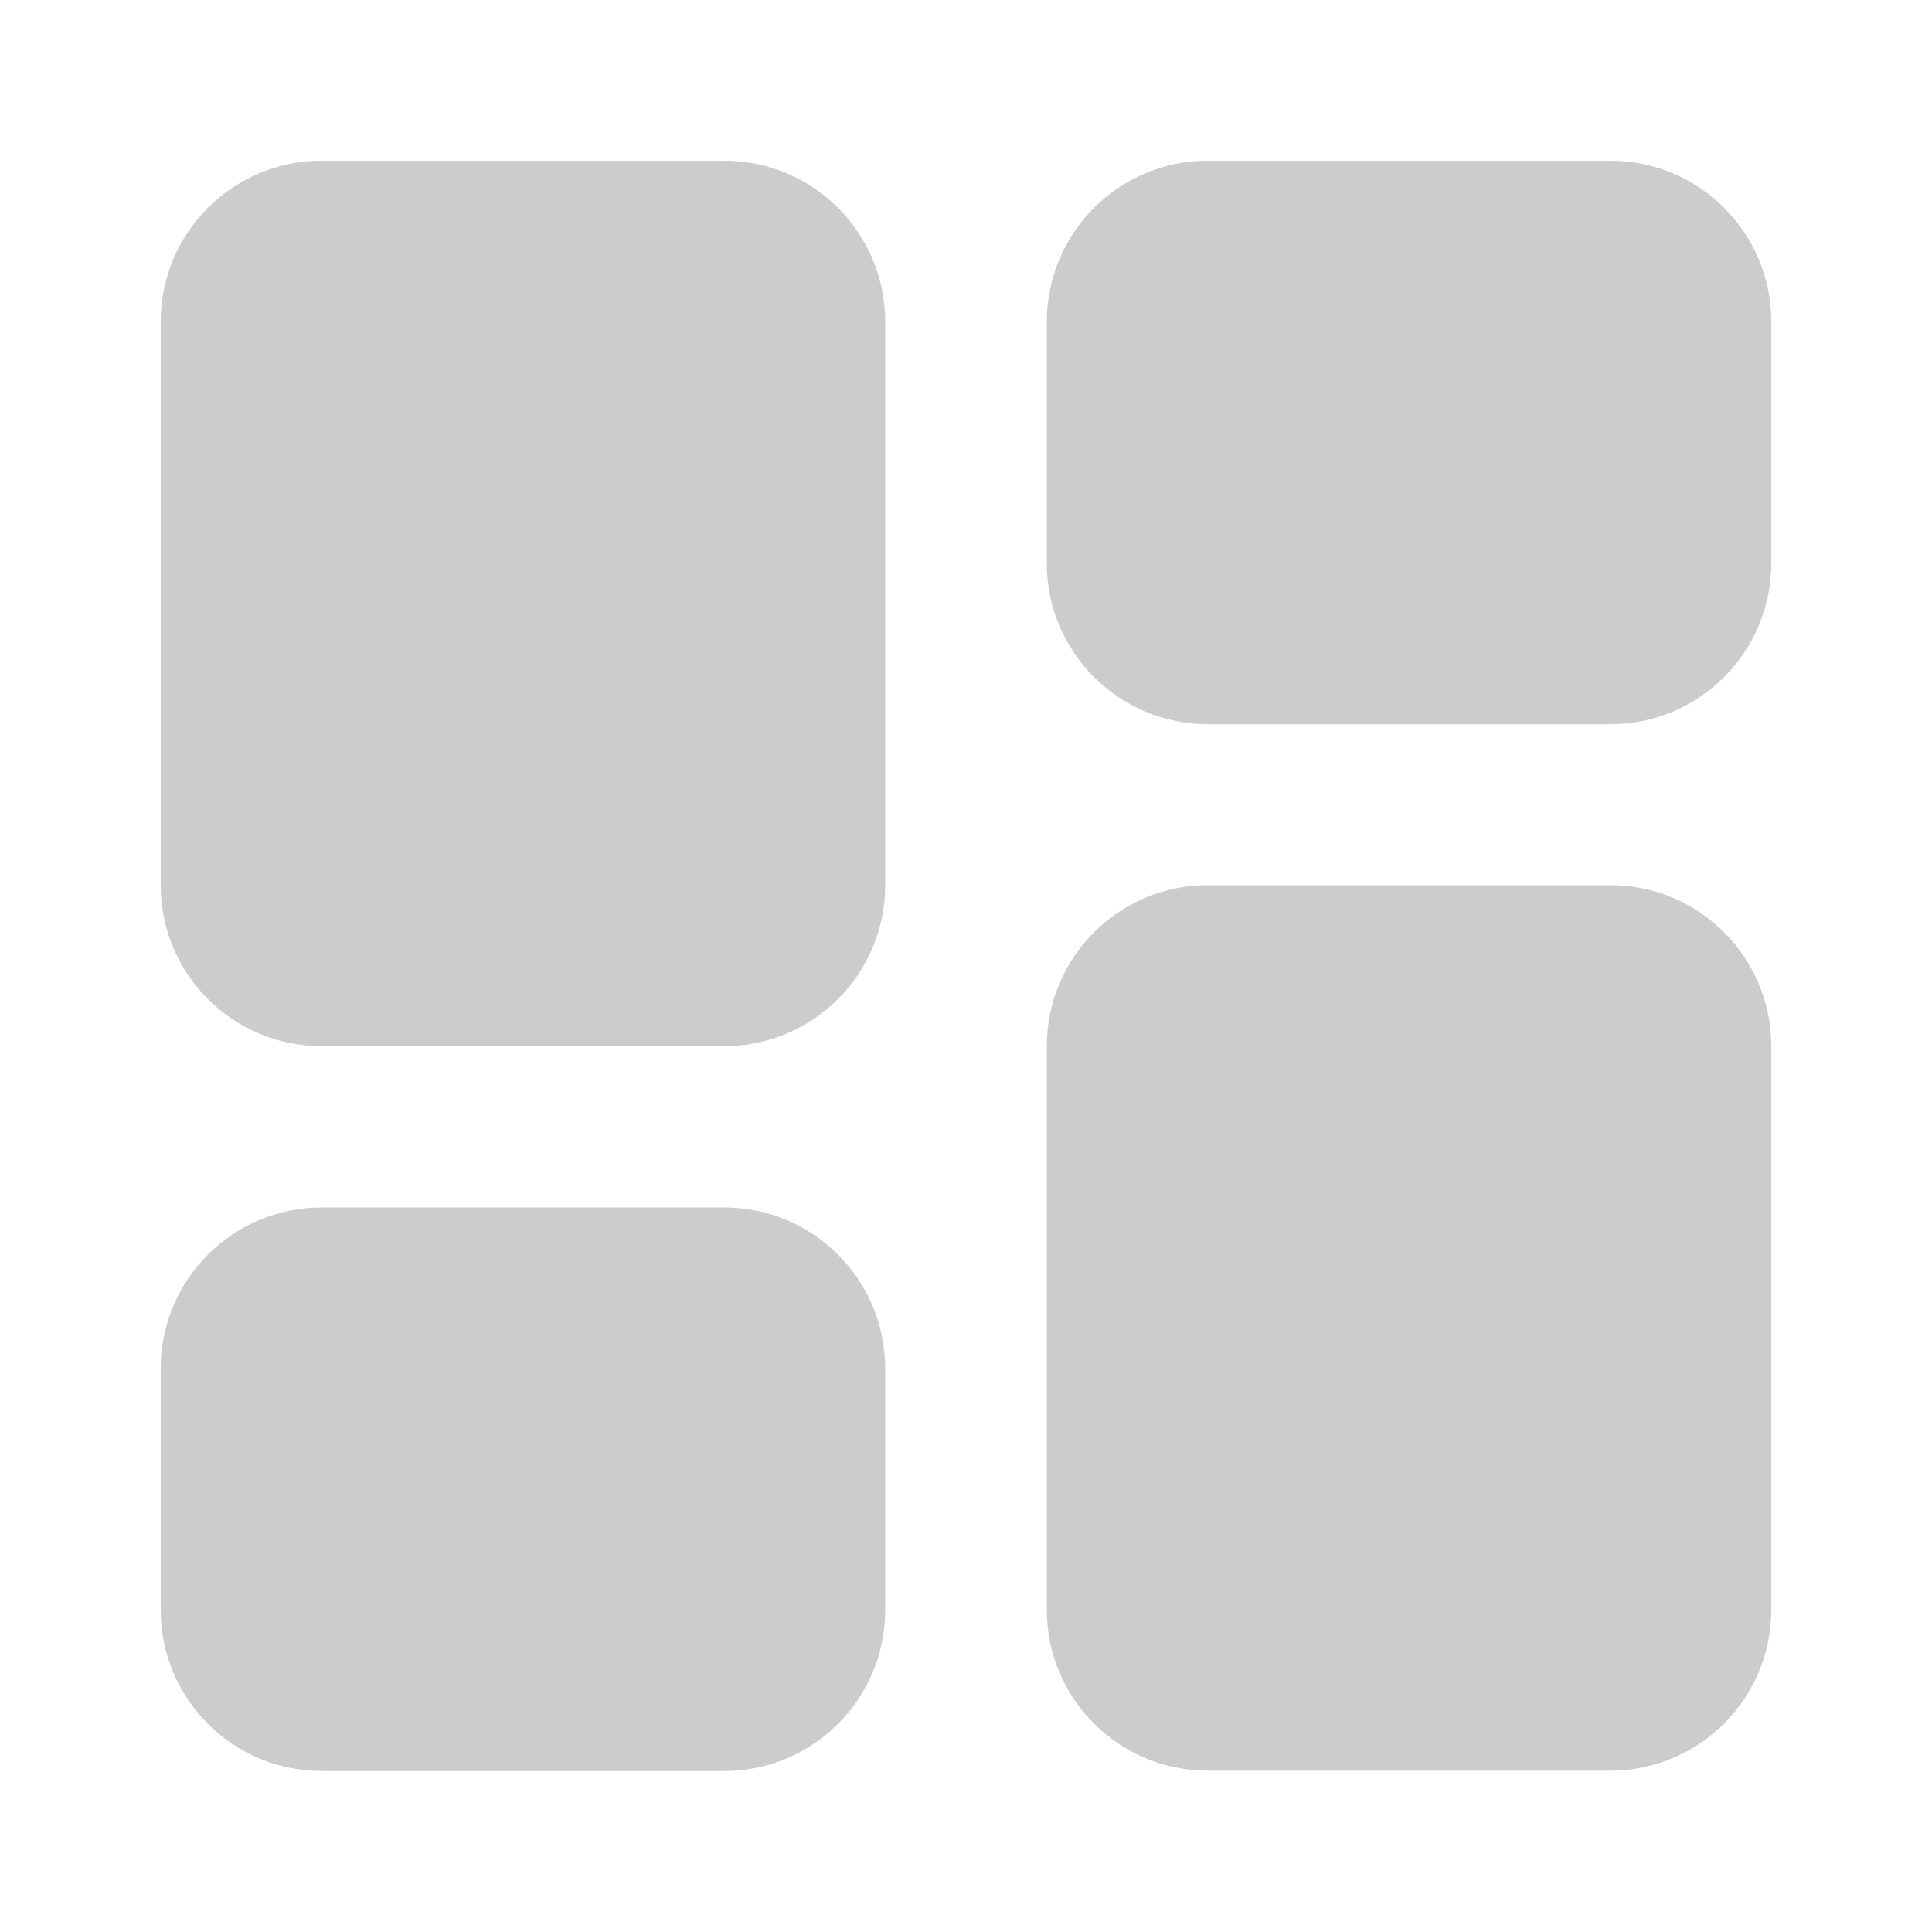 <svg width="22" height="22" viewBox="0 0 22 22" fill="none" xmlns="http://www.w3.org/2000/svg">
<g clip-path="url(#clip0_2529_191)">
<mask id="mask0_2529_191" style="mask-type:luminance" maskUnits="userSpaceOnUse" x="0" y="0" width="22" height="22">
<path fill-rule="evenodd" clip-rule="evenodd" d="M0 0H22V22H0V0Z" fill="white"/>
</mask>
<g mask="url(#mask0_2529_191)">
<path fill-rule="evenodd" clip-rule="evenodd" d="M8.247 1.83H3.663C2.651 1.83 1.83 2.651 1.83 3.663V10.08C1.83 11.092 2.651 11.913 3.663 11.913H8.247C9.259 11.913 10.08 11.092 10.08 10.08V3.663C10.08 2.651 9.259 1.83 8.247 1.83Z" fill="#CCCCCC"/>
<path fill-rule="evenodd" clip-rule="evenodd" d="M18.337 1.83H13.754C12.741 1.83 11.92 2.651 11.92 3.663V6.413C11.92 7.426 12.741 8.247 13.754 8.247H18.337C19.349 8.247 20.17 7.426 20.17 6.413V3.663C20.17 2.651 19.349 1.83 18.337 1.83Z" fill="#CCCCCC"/>
<path fill-rule="evenodd" clip-rule="evenodd" d="M8.247 13.75H3.663C2.651 13.75 1.83 14.571 1.83 15.583V18.333C1.83 19.346 2.651 20.167 3.663 20.167H8.247C9.259 20.167 10.08 19.346 10.08 18.333V15.583C10.08 14.571 9.259 13.75 8.247 13.75Z" fill="#CCCCCC"/>
<path fill-rule="evenodd" clip-rule="evenodd" d="M18.337 10.08H13.754C12.741 10.08 11.92 10.901 11.92 11.913V18.33C11.92 19.343 12.741 20.163 13.754 20.163H18.337C19.349 20.163 20.17 19.343 20.17 18.33V11.913C20.17 10.901 19.349 10.08 18.337 10.08Z" fill="#CCCCCC"/>
</g>
</g>
<defs>
<clipPath id="clip0_2529_191">
<rect width="22" height="22" fill="white"/>
</clipPath>
</defs>
</svg>

